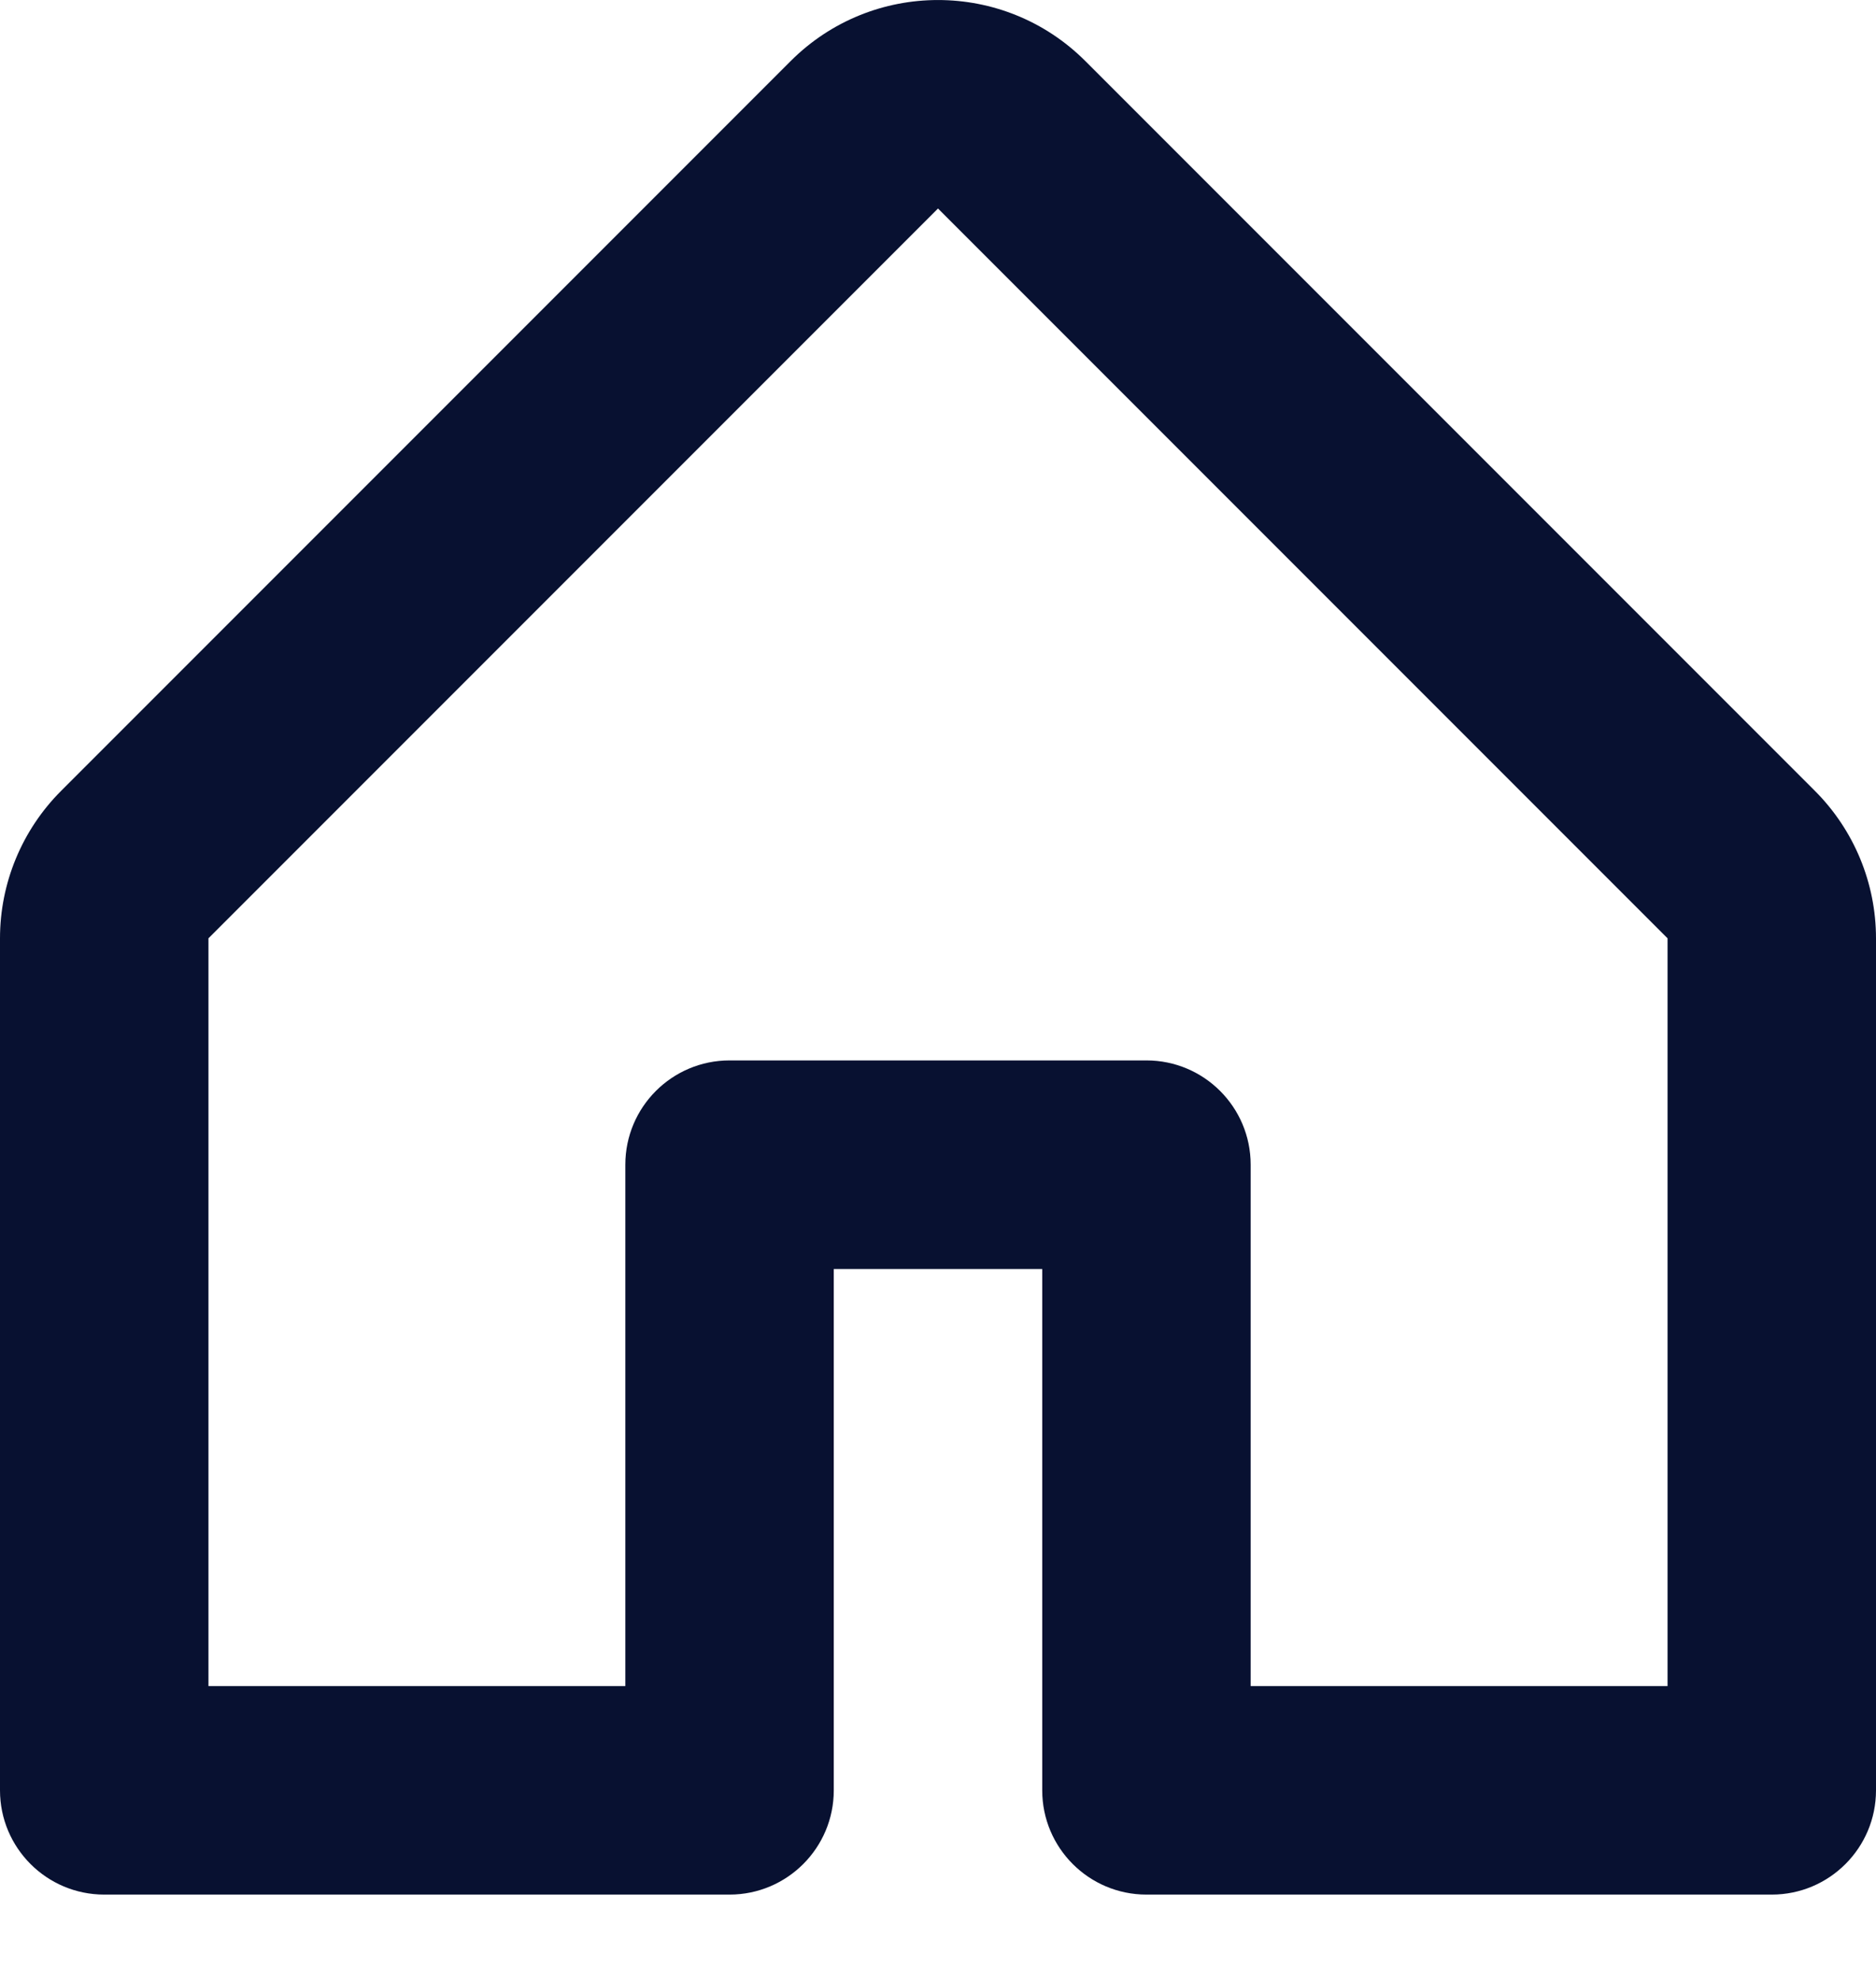 <svg width="18" height="19" viewBox="0 0 18 19" fill="none" xmlns="http://www.w3.org/2000/svg">
<path fill-rule="evenodd" clip-rule="evenodd" d="M0 9C0 8.47 0.211 7.961 0.586 7.586L7.586 0.586C8.367 -0.195 9.633 -0.195 10.414 0.586L17.414 7.586C17.789 7.961 18 8.47 18 9V17.172C18 17.724 17.552 18.172 17 18.172H11C10.448 18.172 10 17.724 10 17.172V12.172H8V17.172C8 17.724 7.552 18.172 7 18.172H1C0.448 18.172 0 17.724 0 17.172V9ZM9 2L2 9V16.172H6V11.171C6 10.619 6.448 10.171 7 10.171H11C11.552 10.171 12 10.619 12 11.171V16.172H16V9L9 2Z" fill="#081131"/>
</svg>

